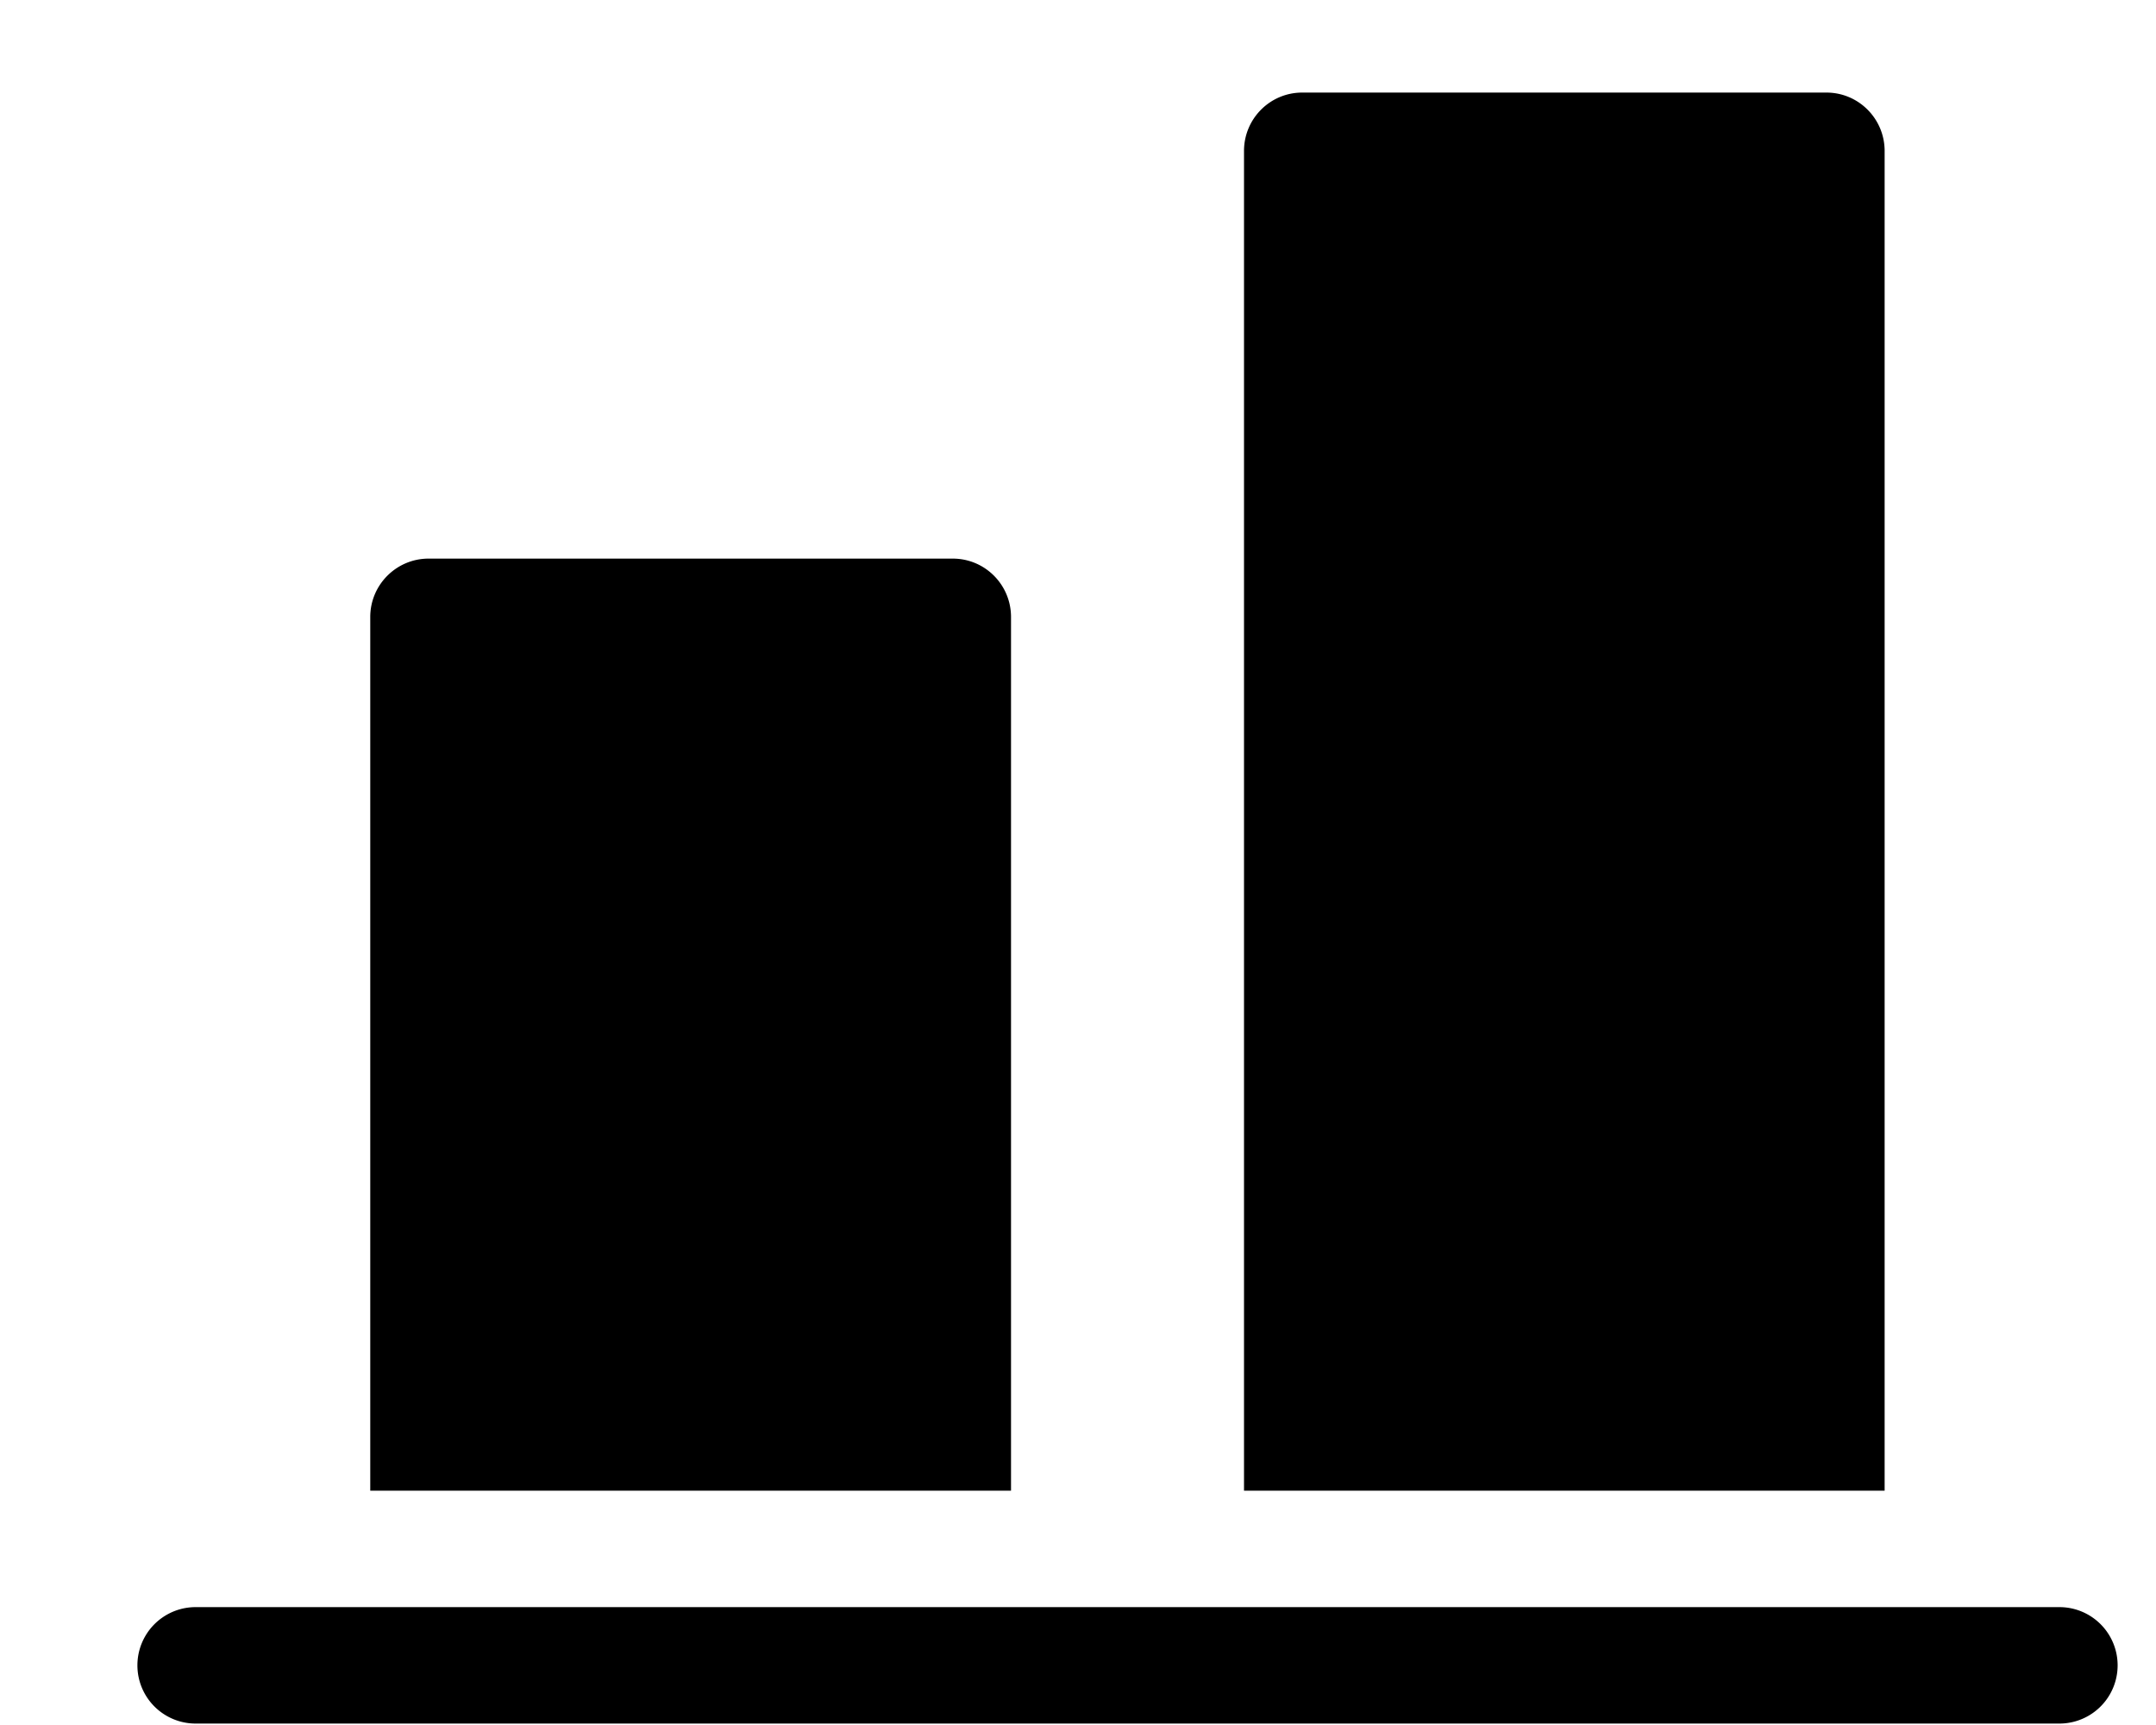 <svg xmlns="http://www.w3.org/2000/svg" width="15" height="12" fill="none" viewBox="0 0 15 12"><path fill="currentColor" d="M14.328 11.18a.405.405 0 0 1 0 .81H1.361a.405.405 0 0 1 0-.81h12.967ZM2.982 3.886h3.647c.224 0 .405.182.405.406v6.078H2.576V4.292c0-.224.182-.406.406-.406ZM9.06.644h3.647c.224 0 .405.182.405.406v9.32H8.655V1.05c0-.224.181-.406.405-.406Z"/></svg>